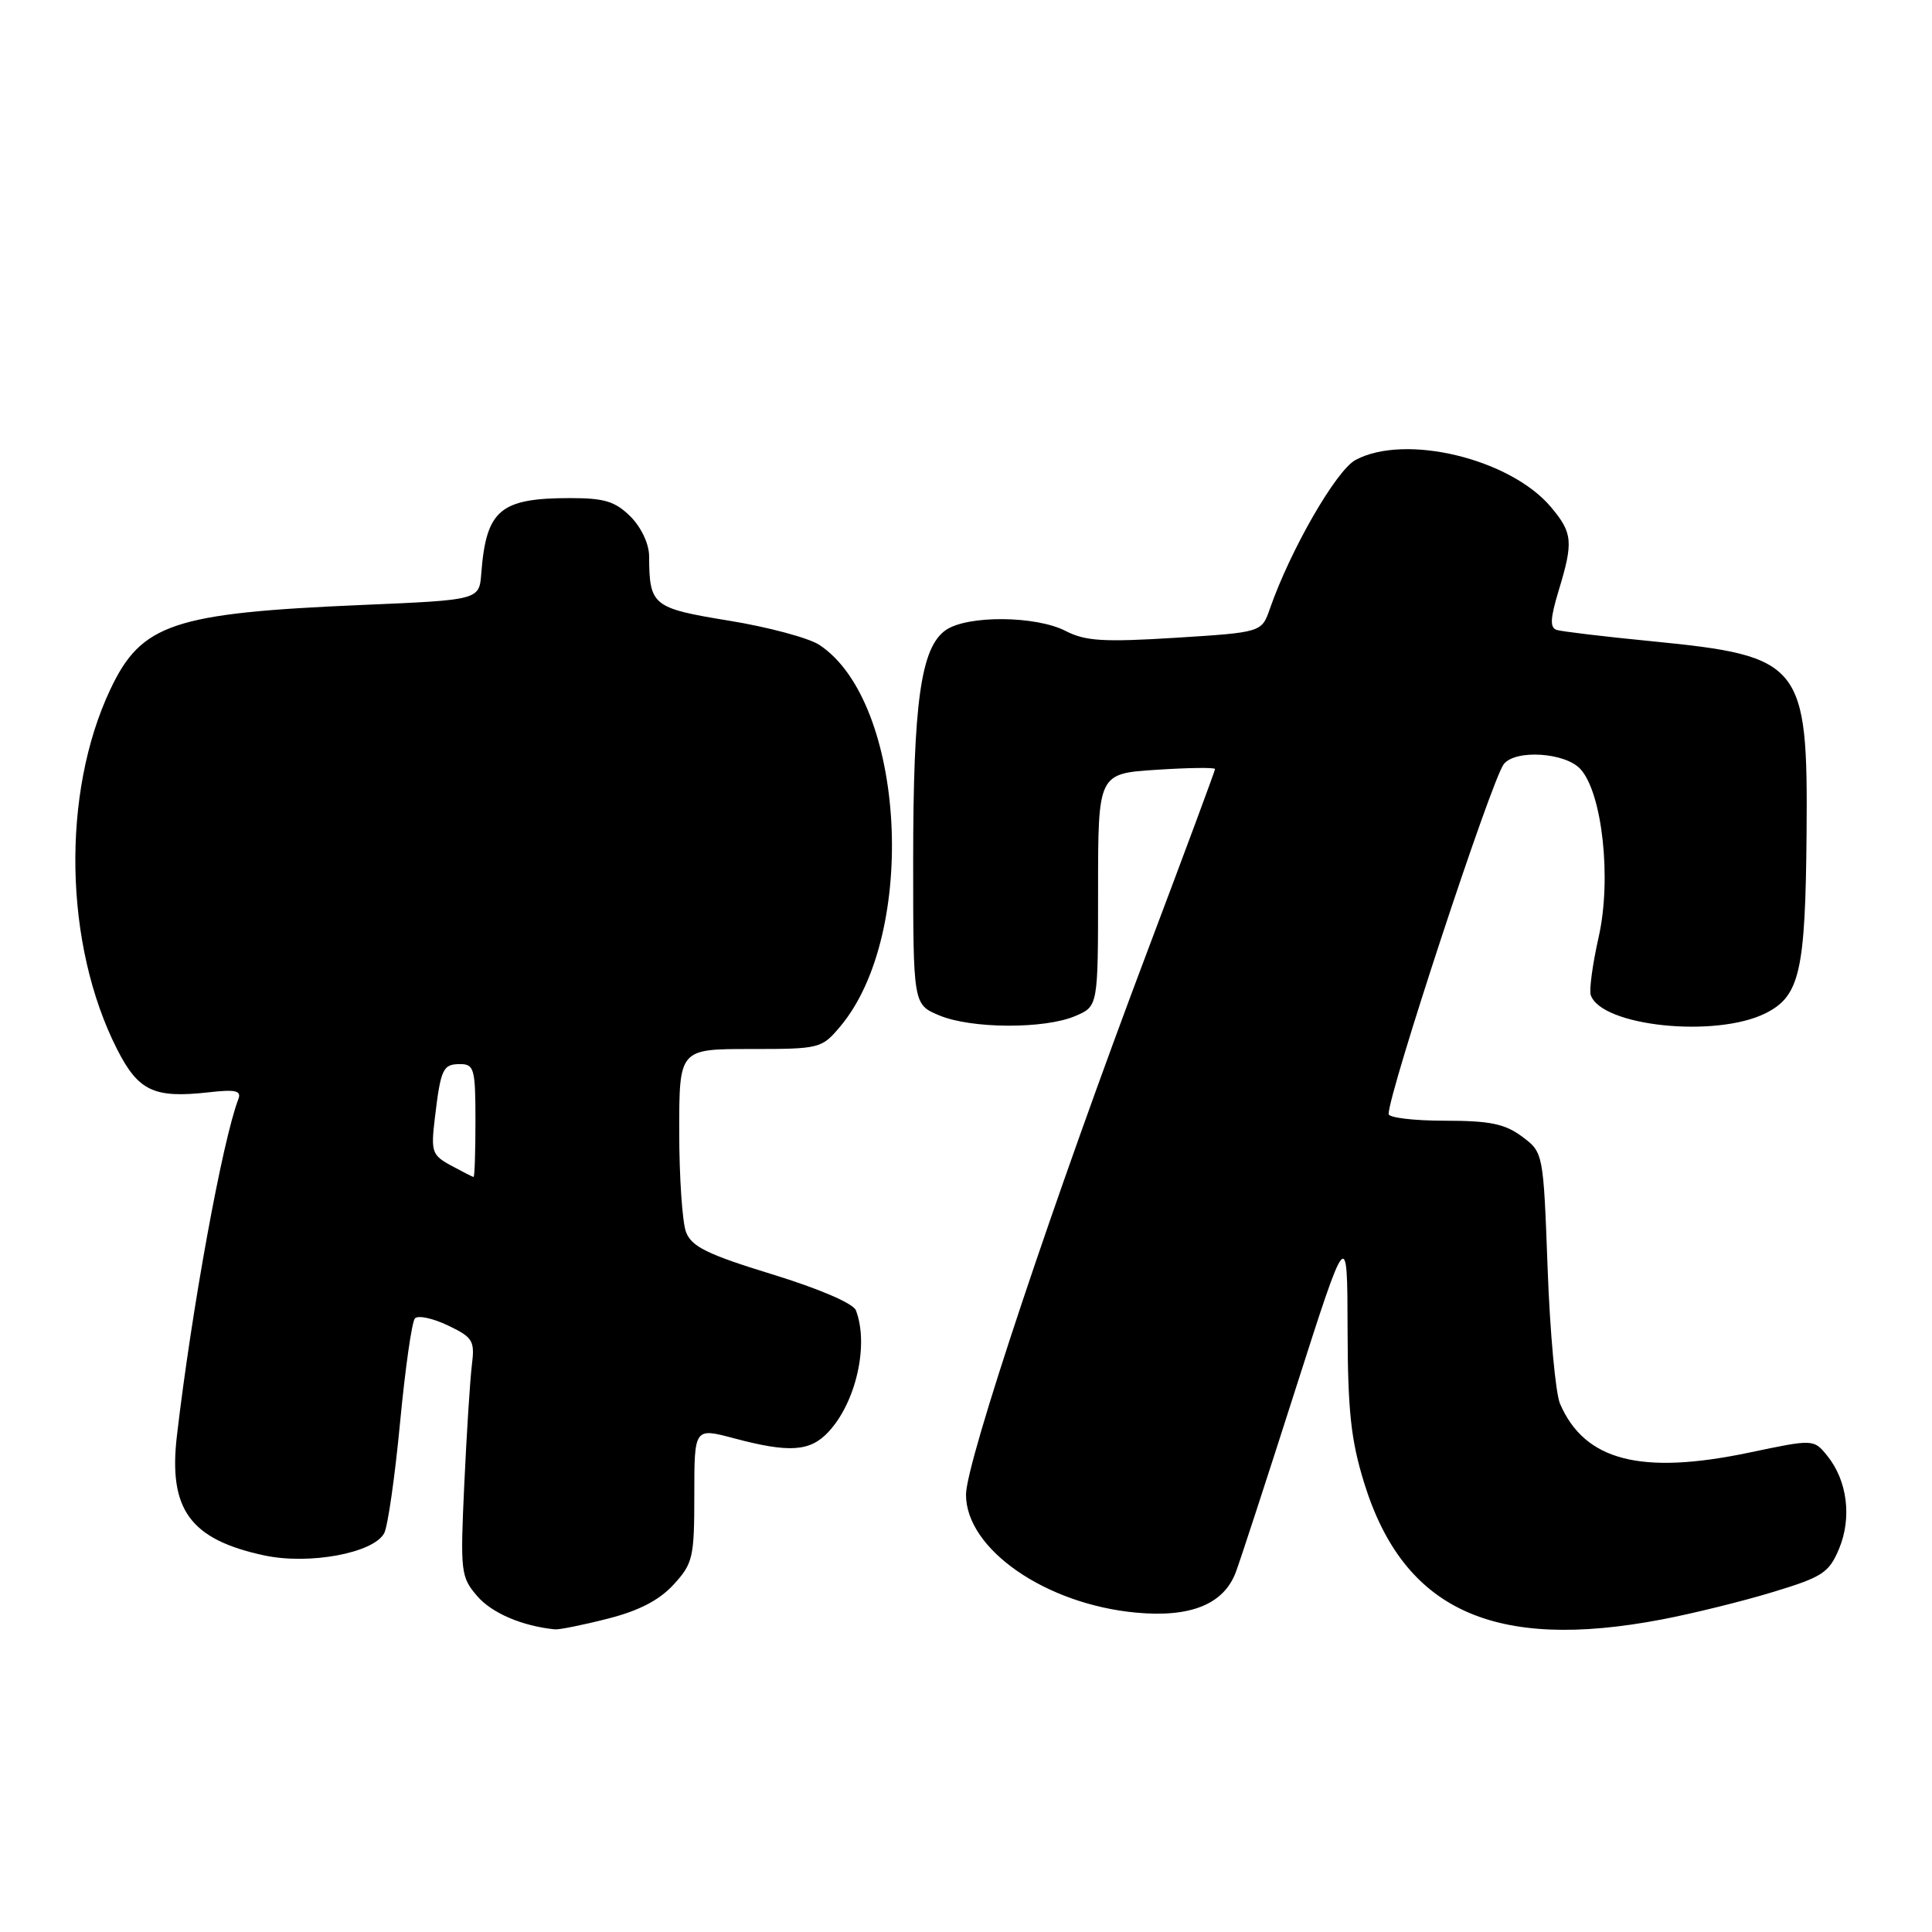 <?xml version="1.0" encoding="UTF-8" standalone="no"?>
<!DOCTYPE svg PUBLIC "-//W3C//DTD SVG 1.1//EN" "http://www.w3.org/Graphics/SVG/1.1/DTD/svg11.dtd" >
<svg xmlns="http://www.w3.org/2000/svg" xmlns:xlink="http://www.w3.org/1999/xlink" version="1.1" viewBox="0 0 256 256">
 <g >
 <path fill="currentColor"
d=" M 80.54 214.48 C 84.65 213.44 87.35 212.04 89.25 209.97 C 91.82 207.17 92.00 206.38 92.00 198.07 C 92.00 189.18 92.00 189.18 97.25 190.58 C 104.58 192.53 107.33 192.35 109.76 189.75 C 113.43 185.83 115.16 178.18 113.41 173.62 C 113.05 172.70 108.55 170.77 102.31 168.85 C 93.71 166.21 91.64 165.19 90.90 163.25 C 90.41 161.94 90.00 155.95 90.00 149.93 C 90.00 139.00 90.00 139.00 99.41 139.00 C 108.63 139.00 108.87 138.94 111.33 136.02 C 121.67 123.73 119.98 92.93 108.55 85.44 C 107.15 84.53 101.77 83.08 96.58 82.24 C 86.44 80.58 86.05 80.26 86.01 73.70 C 86.01 72.08 84.97 69.88 83.55 68.45 C 81.53 66.44 80.10 66.00 75.59 66.00 C 66.26 66.00 64.42 67.55 63.77 76.00 C 63.50 79.50 63.50 79.50 48.00 80.16 C 22.94 81.23 18.73 82.64 14.62 91.35 C 8.12 105.11 8.49 125.17 15.50 139.00 C 18.32 144.57 20.40 145.55 27.62 144.74 C 31.23 144.33 32.02 144.51 31.58 145.65 C 29.48 151.12 25.40 173.47 23.44 190.26 C 22.30 200.02 25.20 203.99 35.01 206.10 C 40.98 207.38 49.51 205.79 50.91 203.15 C 51.39 202.24 52.33 195.65 53.01 188.50 C 53.69 181.35 54.57 175.14 54.98 174.70 C 55.38 174.25 57.34 174.67 59.34 175.62 C 62.68 177.22 62.93 177.64 62.52 180.93 C 62.28 182.89 61.83 189.98 61.52 196.67 C 60.98 208.31 61.05 208.95 63.24 211.50 C 65.18 213.75 69.21 215.47 73.54 215.90 C 74.11 215.95 77.26 215.32 80.54 214.48 Z  M 220.24 214.58 C 224.32 213.80 230.93 212.17 234.93 210.95 C 241.50 208.96 242.35 208.40 243.69 205.21 C 245.40 201.10 244.78 196.19 242.13 192.91 C 240.32 190.68 240.32 190.68 231.76 192.48 C 217.42 195.48 209.97 193.56 206.71 186.00 C 206.12 184.62 205.38 176.57 205.07 168.10 C 204.50 152.71 204.50 152.71 201.68 150.60 C 199.40 148.91 197.41 148.50 191.43 148.50 C 187.34 148.50 184.00 148.10 184.00 147.61 C 184.00 144.76 197.65 103.30 199.26 101.25 C 200.82 99.27 207.43 99.71 209.43 101.92 C 212.32 105.12 213.56 116.46 211.84 124.12 C 211.03 127.70 210.56 131.17 210.78 131.84 C 212.16 135.99 227.37 137.57 233.97 134.25 C 238.48 131.98 239.22 128.71 239.38 110.50 C 239.57 87.92 238.78 86.93 218.89 84.97 C 212.63 84.36 206.95 83.68 206.28 83.47 C 205.35 83.18 205.41 81.98 206.52 78.29 C 208.50 71.78 208.39 70.62 205.51 67.19 C 200.12 60.78 186.21 57.42 179.63 60.94 C 177.06 62.30 170.99 72.85 168.27 80.65 C 167.18 83.79 167.18 83.79 155.75 84.51 C 146.22 85.10 143.81 84.95 141.21 83.61 C 137.26 81.57 128.15 81.50 125.31 83.50 C 122.02 85.80 121.00 93.08 121.00 114.10 C 121.00 133.10 121.00 133.10 124.47 134.55 C 128.72 136.33 138.44 136.37 142.50 134.62 C 145.50 133.34 145.50 133.34 145.50 117.92 C 145.50 102.50 145.50 102.50 153.25 102.00 C 157.52 101.72 161.00 101.68 161.00 101.90 C 161.00 102.12 156.99 112.92 152.09 125.90 C 139.69 158.74 128.00 193.75 128.00 198.05 C 128.00 205.26 138.52 212.56 150.52 213.68 C 157.77 214.36 162.17 212.57 163.76 208.30 C 164.34 206.76 167.90 195.85 171.67 184.05 C 178.53 162.60 178.53 162.60 178.56 176.05 C 178.59 186.97 179.00 190.81 180.76 196.50 C 185.98 213.36 197.96 218.84 220.24 214.58 Z  M 59.77 154.44 C 57.24 153.07 57.09 152.61 57.61 148.23 C 58.40 141.60 58.68 141.00 60.97 141.00 C 62.83 141.00 63.00 141.63 63.00 148.50 C 63.00 152.62 62.89 155.98 62.75 155.96 C 62.61 155.94 61.27 155.25 59.77 154.44 Z "/>
</g>
</svg>